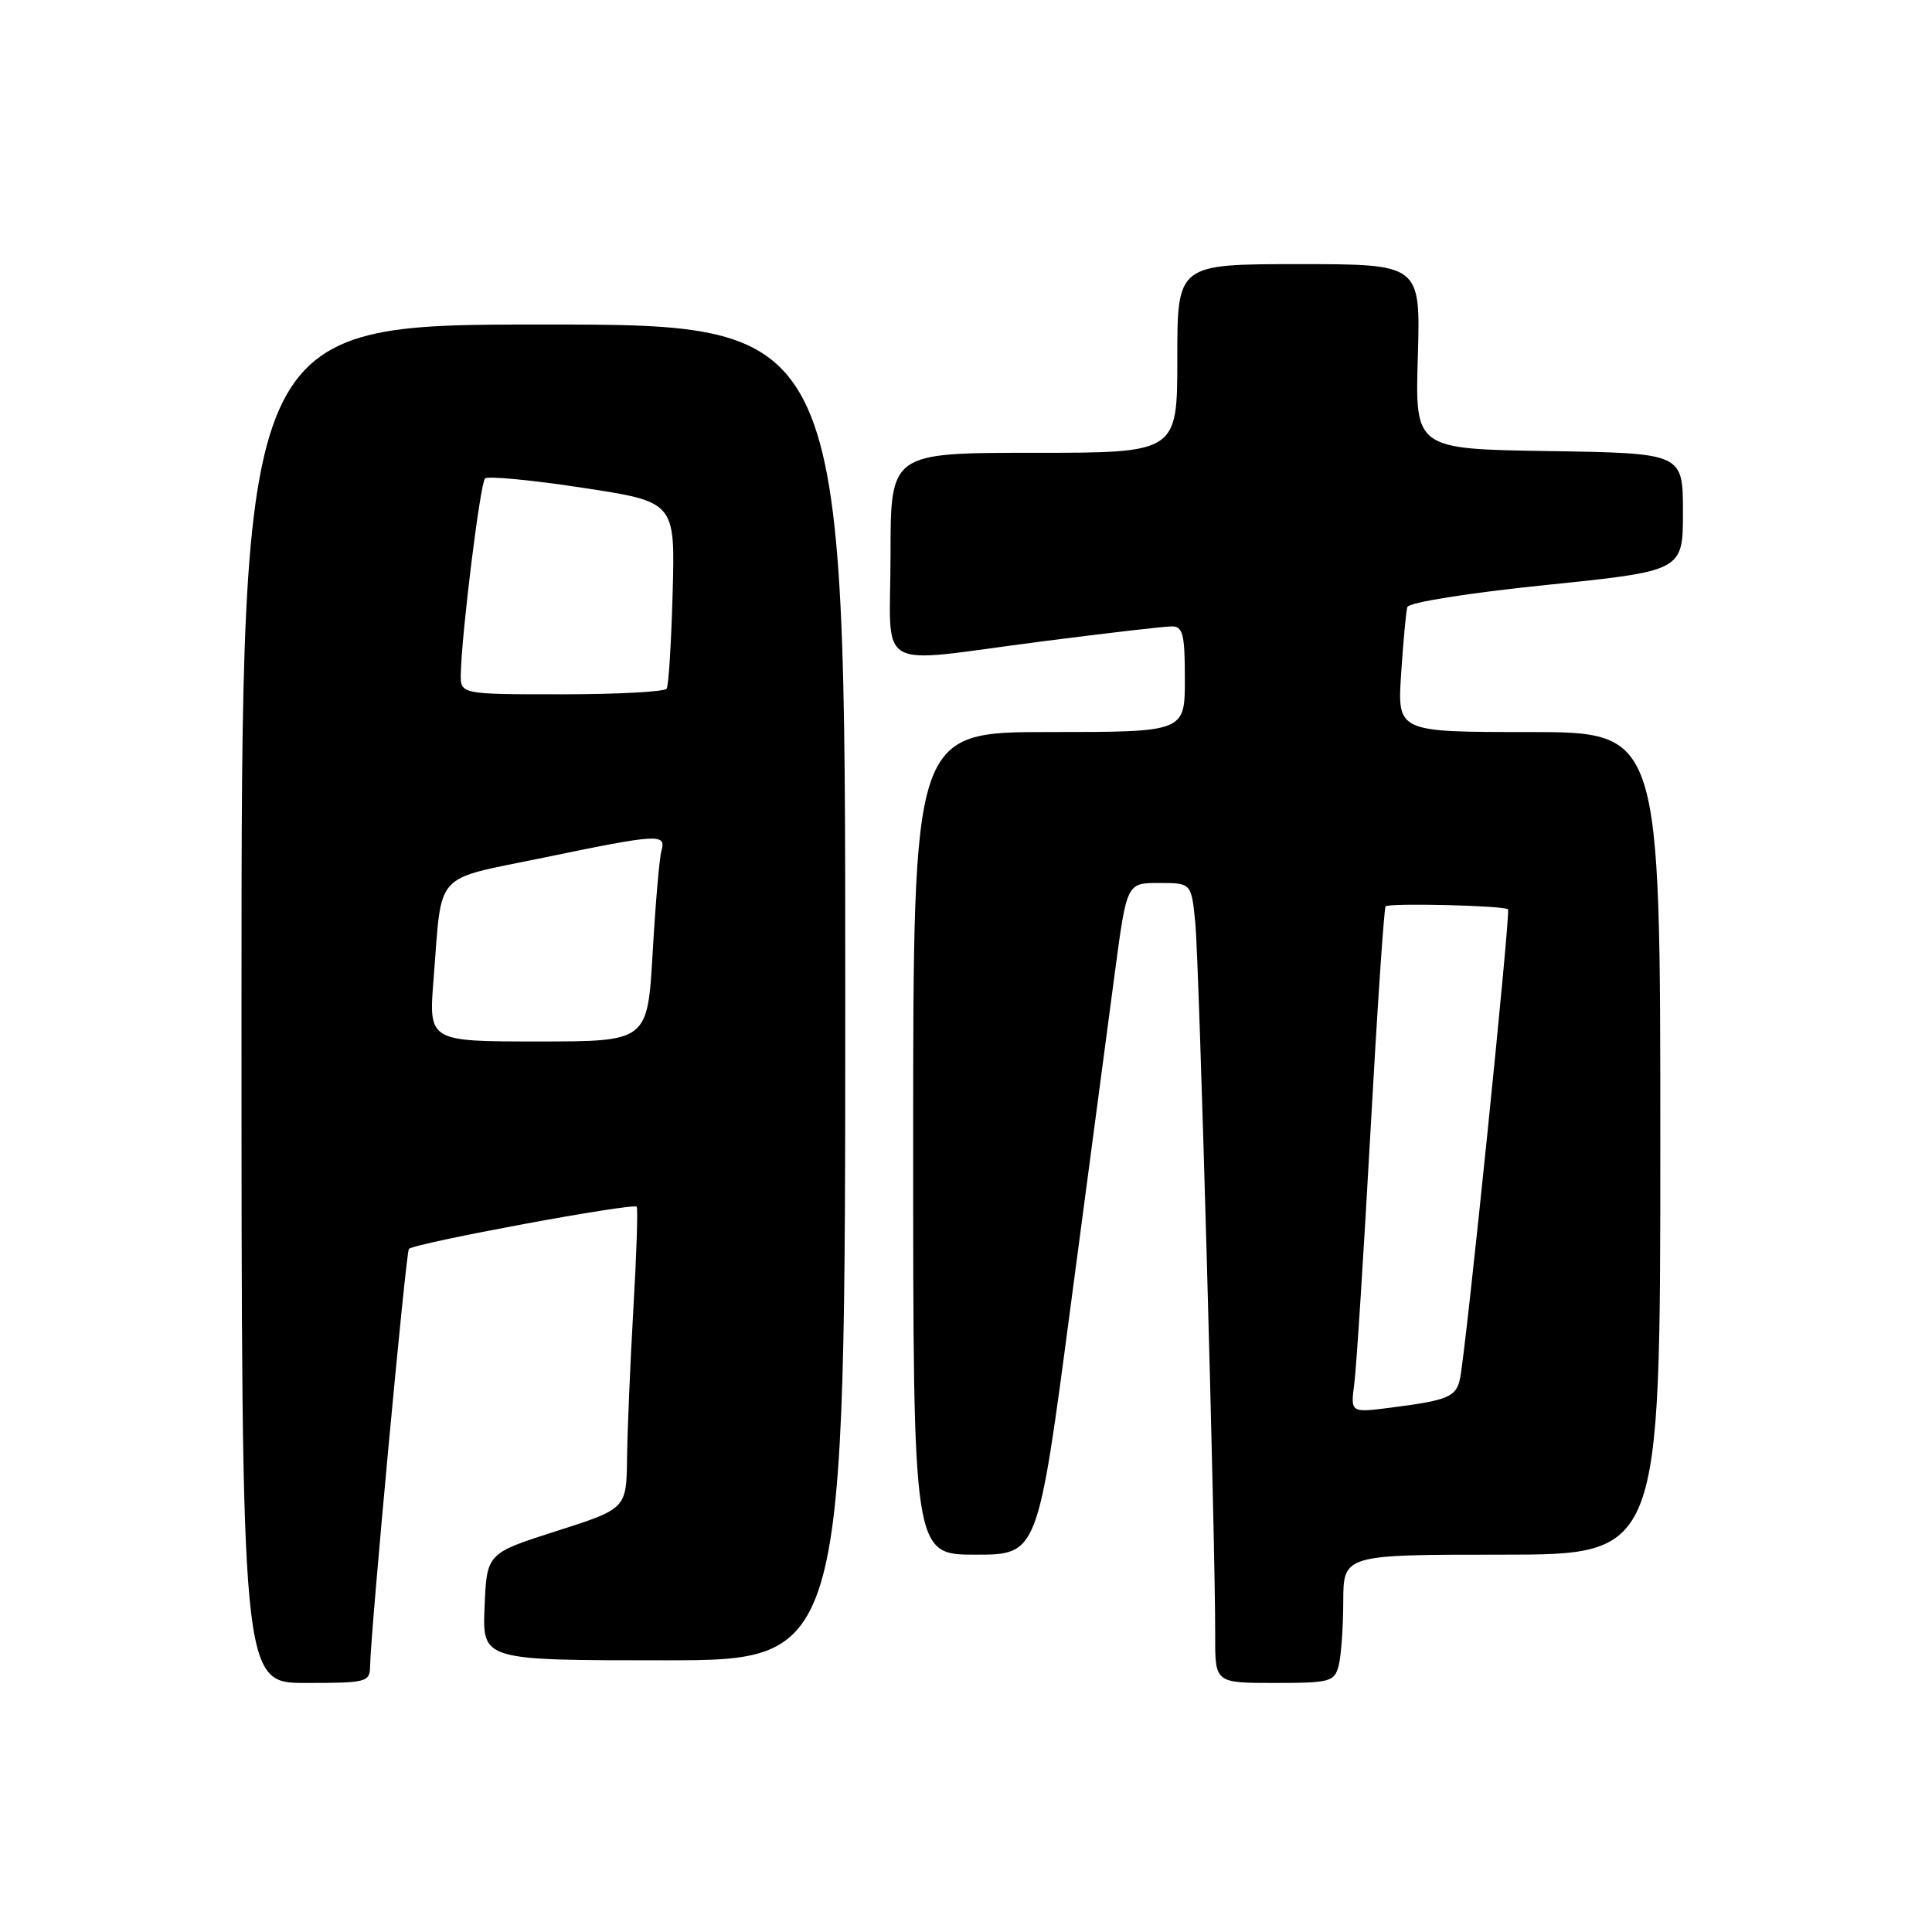 <?xml version="1.0" encoding="UTF-8" standalone="no"?>
<!DOCTYPE svg PUBLIC "-//W3C//DTD SVG 1.1//EN" "http://www.w3.org/Graphics/SVG/1.1/DTD/svg11.dtd" >
<svg xmlns="http://www.w3.org/2000/svg" xmlns:xlink="http://www.w3.org/1999/xlink" version="1.1" viewBox="0 0 256 256">
 <g >
 <path fill="currentColor"
d=" M 49.04 220.75 C 49.11 216.21 53.79 165.87 54.18 165.49 C 54.96 164.71 84.08 159.32 84.37 159.90 C 84.54 160.23 84.34 166.35 83.92 173.50 C 83.51 180.65 83.13 189.52 83.09 193.20 C 83.00 199.91 83.00 199.91 73.75 202.87 C 64.50 205.82 64.50 205.82 64.21 212.91 C 63.91 220.00 63.91 220.00 87.96 220.00 C 112.00 220.00 112.00 220.00 112.00 131.50 C 112.00 43.00 112.00 43.00 72.00 43.00 C 32.00 43.00 32.00 43.00 32.00 133.00 C 32.00 223.00 32.00 223.00 40.50 223.00 C 48.64 223.00 49.00 222.90 49.04 220.75 Z  M 177.37 220.75 C 177.70 219.51 177.98 215.69 177.99 212.25 C 178.00 206.00 178.00 206.00 199.00 206.00 C 220.00 206.00 220.00 206.00 220.00 151.50 C 220.00 97.00 220.00 97.00 202.58 97.00 C 185.15 97.00 185.15 97.00 185.66 89.25 C 185.94 84.99 186.31 81.02 186.48 80.44 C 186.66 79.83 194.55 78.57 204.90 77.51 C 223.00 75.65 223.00 75.65 223.00 67.85 C 223.00 60.05 223.00 60.05 205.25 59.77 C 187.50 59.50 187.50 59.50 187.87 47.25 C 188.23 35.00 188.23 35.00 172.12 35.00 C 156.00 35.00 156.00 35.00 156.00 47.50 C 156.00 60.00 156.00 60.00 137.00 60.00 C 118.00 60.00 118.00 60.00 118.00 73.50 C 118.00 89.39 115.42 87.91 138.00 85.00 C 146.53 83.90 154.29 83.00 155.25 83.00 C 156.75 83.00 157.00 84.00 157.00 90.00 C 157.00 97.00 157.00 97.00 139.00 97.00 C 121.00 97.00 121.00 97.00 121.00 151.50 C 121.00 206.00 121.00 206.00 129.25 206.00 C 137.51 206.00 137.51 206.00 141.84 173.25 C 144.23 155.24 146.88 135.21 147.74 128.75 C 149.31 117.00 149.31 117.00 153.58 117.00 C 157.86 117.00 157.86 117.00 158.38 122.25 C 158.90 127.41 161.05 204.49 161.02 216.75 C 161.00 223.00 161.00 223.00 168.88 223.00 C 176.21 223.00 176.81 222.84 177.37 220.75 Z  M 57.45 129.75 C 58.61 115.20 57.25 116.70 71.95 113.66 C 87.32 110.48 88.30 110.42 87.64 112.75 C 87.37 113.71 86.85 119.79 86.48 126.25 C 85.80 138.00 85.80 138.00 71.30 138.00 C 56.79 138.00 56.79 138.00 57.45 129.75 Z  M 61.06 89.25 C 61.17 83.87 63.63 64.03 64.27 63.40 C 64.62 63.05 70.43 63.60 77.19 64.63 C 89.46 66.50 89.46 66.50 89.13 78.50 C 88.95 85.10 88.60 90.84 88.34 91.25 C 88.09 91.66 81.83 92.00 74.44 92.00 C 61.00 92.00 61.00 92.00 61.06 89.25 Z  M 179.45 183.35 C 179.73 181.23 180.69 166.22 181.59 150.00 C 182.49 133.78 183.39 120.32 183.60 120.10 C 184.04 119.62 199.32 119.99 199.82 120.49 C 200.19 120.86 194.24 179.01 193.46 182.68 C 192.94 185.11 191.88 185.55 184.22 186.53 C 178.95 187.20 178.95 187.20 179.45 183.35 Z "/>
</g>
</svg>